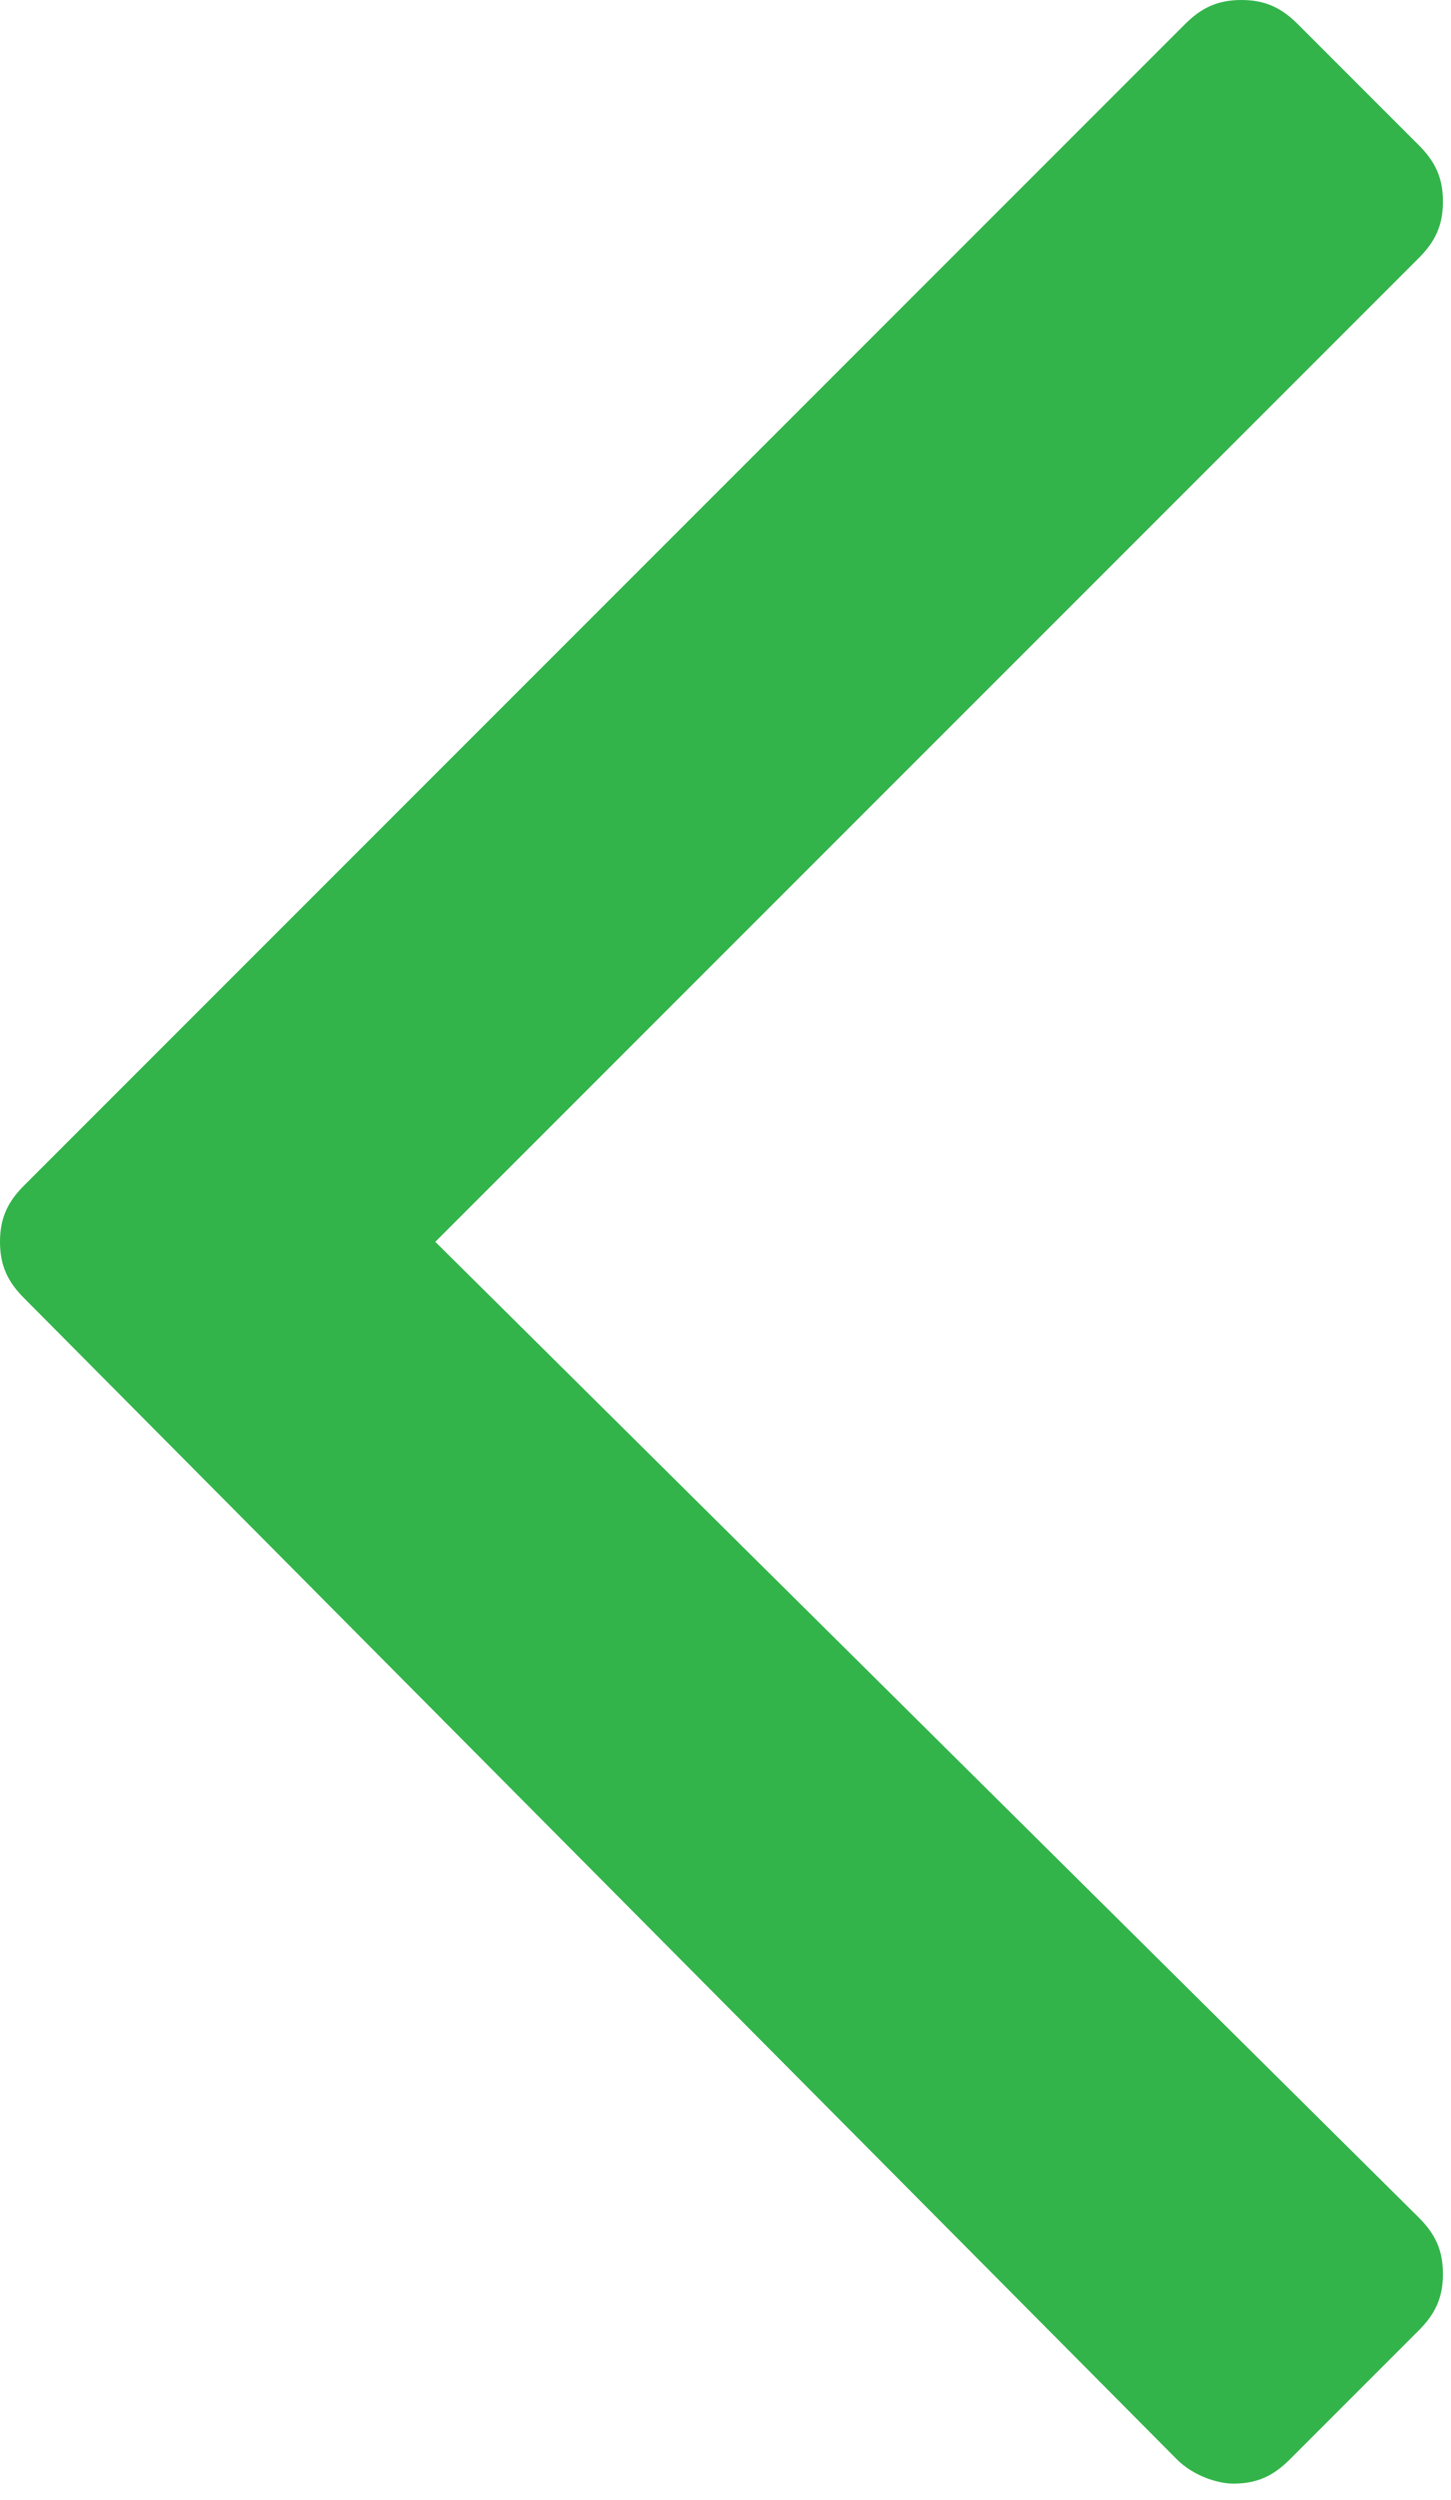 <svg id="Layer_1" xmlns="http://www.w3.org/2000/svg" viewBox="0 0 18 31"><style>.st0{fill:#32b44a}</style><g id="XMLID_2_"><path id="XMLID_3_" class="st0" d="M5.4 15.4L17.6 3.2c.2-.2.3-.4.3-.7s-.1-.5-.3-.7L16.1.3c-.2-.2-.4-.3-.7-.3-.3 0-.5.1-.7.3L.3 14.7c-.2.2-.3.4-.3.7s.1.5.3.7l14.3 14.4c.2.2.5.3.7.3.3 0 .5-.1.7-.3l1.6-1.6c.2-.2.3-.4.3-.7 0-.3-.1-.5-.3-.7L5.4 15.4z"/></g></svg>